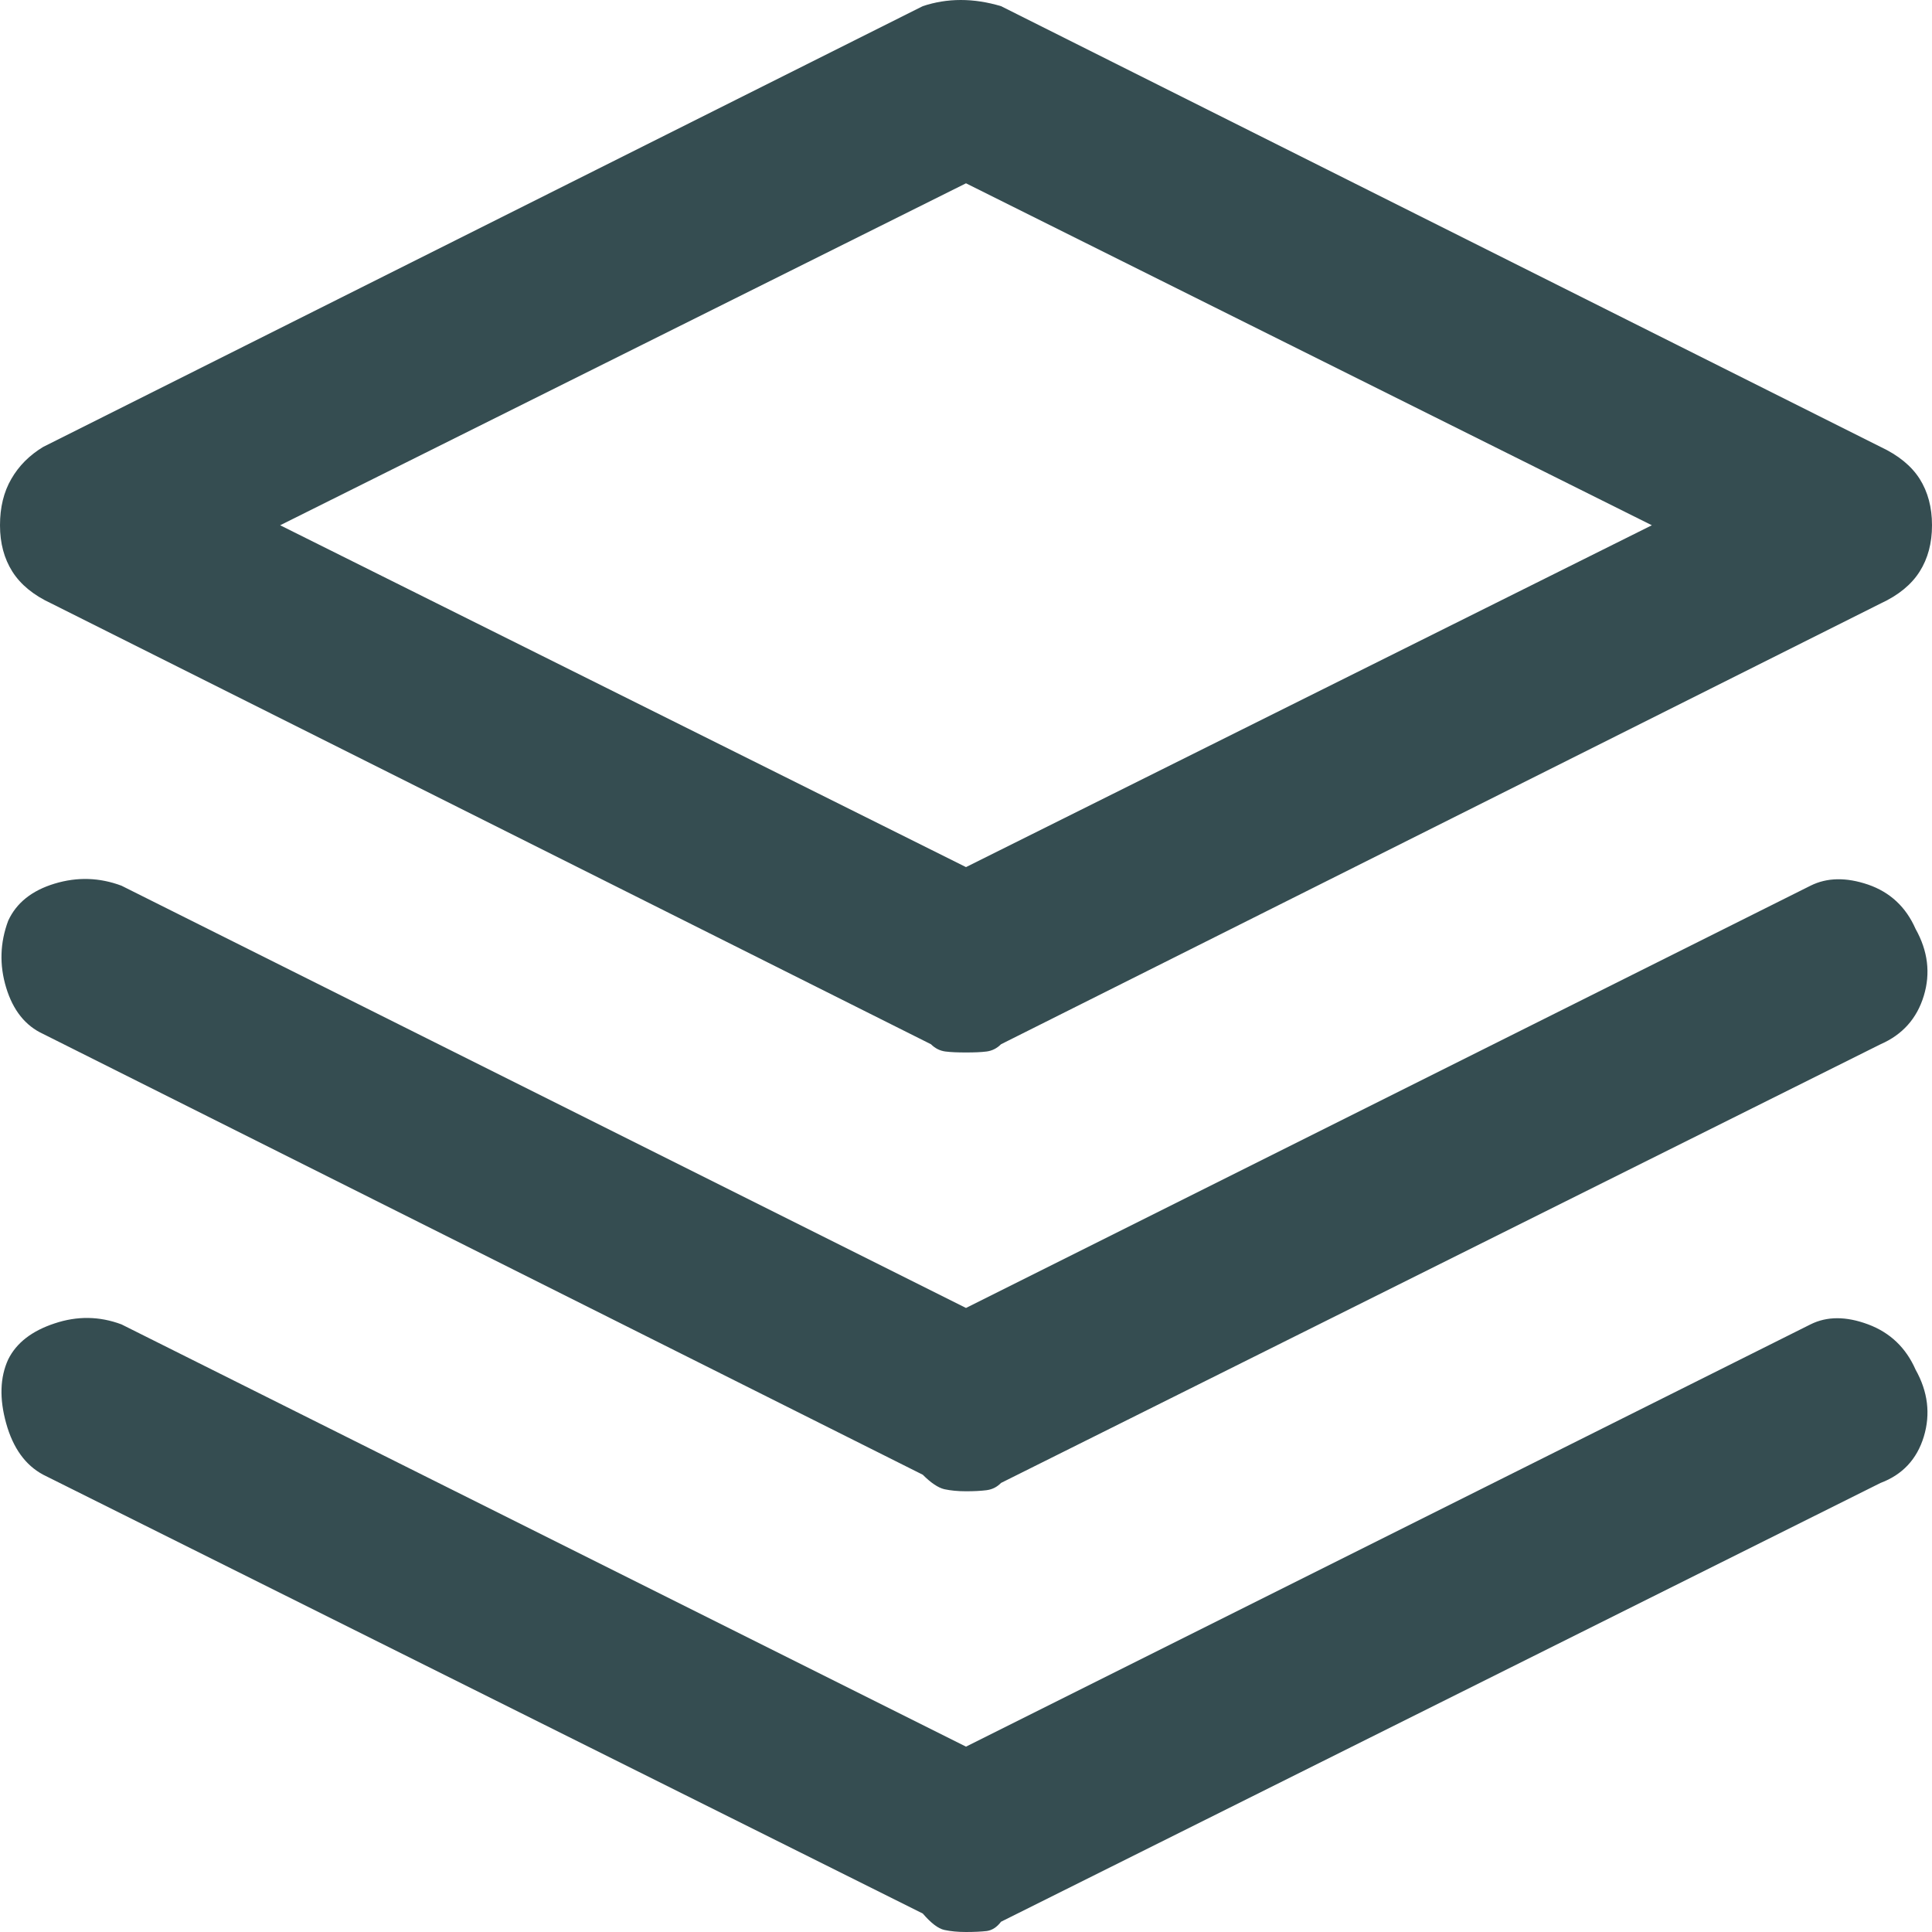 <svg viewBox="0 0 16 16" fill="none" xmlns="http://www.w3.org/2000/svg">
<path d="M0.426 4.998L7.71 8.648C7.744 8.682 7.784 8.702 7.829 8.708C7.875 8.714 7.932 8.716 8 8.716C8.068 8.716 8.125 8.714 8.171 8.708C8.216 8.702 8.256 8.682 8.29 8.648L15.574 4.998C15.721 4.93 15.829 4.842 15.898 4.733C15.966 4.625 16 4.498 16 4.35C16 4.202 15.966 4.074 15.898 3.966C15.829 3.858 15.721 3.77 15.574 3.701L8.29 0.051C8.176 0.017 8.065 0 7.957 0C7.849 0 7.744 0.017 7.642 0.051L0.358 3.701C0.244 3.77 0.156 3.858 0.094 3.966C0.031 4.074 0 4.202 0 4.35C0 4.498 0.034 4.625 0.102 4.733C0.171 4.842 0.279 4.93 0.426 4.998ZM8 1.518L13.68 4.35L8 7.181L2.32 4.35L8 1.518ZM14.994 10.968L8 14.465L1.006 10.968C0.824 10.9 0.64 10.897 0.452 10.96C0.264 11.022 0.136 11.121 0.068 11.258C-4.35965e-07 11.406 -0.006 11.582 0.051 11.787C0.108 11.992 0.21 12.134 0.358 12.213L7.642 15.847C7.71 15.926 7.77 15.972 7.821 15.983C7.872 15.994 7.932 16 8 16C8.068 16 8.125 15.997 8.171 15.992C8.216 15.986 8.256 15.96 8.29 15.915L15.574 12.281C15.755 12.213 15.875 12.085 15.932 11.898C15.989 11.71 15.966 11.525 15.864 11.343C15.784 11.161 15.653 11.036 15.471 10.968C15.289 10.9 15.13 10.9 14.994 10.968ZM14.994 7.335L8 10.832L1.006 7.335C0.824 7.267 0.64 7.261 0.452 7.318C0.264 7.375 0.136 7.477 0.068 7.625C-4.35965e-07 7.807 -0.006 7.991 0.051 8.179C0.108 8.367 0.21 8.495 0.358 8.563L7.642 12.213C7.71 12.281 7.77 12.321 7.821 12.333C7.872 12.344 7.932 12.35 8 12.35C8.068 12.35 8.125 12.347 8.171 12.341C8.216 12.335 8.256 12.316 8.29 12.281L15.574 8.648C15.755 8.569 15.875 8.435 15.932 8.247C15.989 8.06 15.966 7.875 15.864 7.693C15.784 7.511 15.653 7.389 15.471 7.326C15.289 7.264 15.13 7.267 14.994 7.335Z" fill="#36474B"/>
<path d="M0.426 4.998L7.71 8.648C7.744 8.682 7.784 8.702 7.829 8.708C7.875 8.714 7.932 8.716 8 8.716C8.068 8.716 8.125 8.714 8.171 8.708C8.216 8.702 8.256 8.682 8.29 8.648L15.574 4.998C15.721 4.93 15.829 4.842 15.898 4.733C15.966 4.625 16 4.498 16 4.35C16 4.202 15.966 4.074 15.898 3.966C15.829 3.858 15.721 3.77 15.574 3.701L8.29 0.051C8.176 0.017 8.065 0 7.957 0C7.849 0 7.744 0.017 7.642 0.051L0.358 3.701C0.244 3.77 0.156 3.858 0.094 3.966C0.031 4.074 0 4.202 0 4.35C0 4.498 0.034 4.625 0.102 4.733C0.171 4.842 0.279 4.93 0.426 4.998ZM8 1.518L13.68 4.35L8 7.181L2.32 4.35L8 1.518ZM14.994 10.968L8 14.465L1.006 10.968C0.824 10.9 0.64 10.897 0.452 10.96C0.264 11.022 0.136 11.121 0.068 11.258C-4.35965e-07 11.406 -0.006 11.582 0.051 11.787C0.108 11.992 0.21 12.134 0.358 12.213L7.642 15.847C7.71 15.926 7.77 15.972 7.821 15.983C7.872 15.994 7.932 16 8 16C8.068 16 8.125 15.997 8.171 15.992C8.216 15.986 8.256 15.96 8.29 15.915L15.574 12.281C15.755 12.213 15.875 12.085 15.932 11.898C15.989 11.71 15.966 11.525 15.864 11.343C15.784 11.161 15.653 11.036 15.471 10.968C15.289 10.9 15.13 10.9 14.994 10.968ZM14.994 7.335L8 10.832L1.006 7.335C0.824 7.267 0.64 7.261 0.452 7.318C0.264 7.375 0.136 7.477 0.068 7.625C-4.35965e-07 7.807 -0.006 7.991 0.051 8.179C0.108 8.367 0.21 8.495 0.358 8.563L7.642 12.213C7.71 12.281 7.77 12.321 7.821 12.333C7.872 12.344 7.932 12.35 8 12.35C8.068 12.35 8.125 12.347 8.171 12.341C8.216 12.335 8.256 12.316 8.29 12.281L15.574 8.648C15.755 8.569 15.875 8.435 15.932 8.247C15.989 8.06 15.966 7.875 15.864 7.693C15.784 7.511 15.653 7.389 15.471 7.326C15.289 7.264 15.13 7.267 14.994 7.335Z" fill="#31B8DA" fill-opacity="0.05"/>
</svg>
